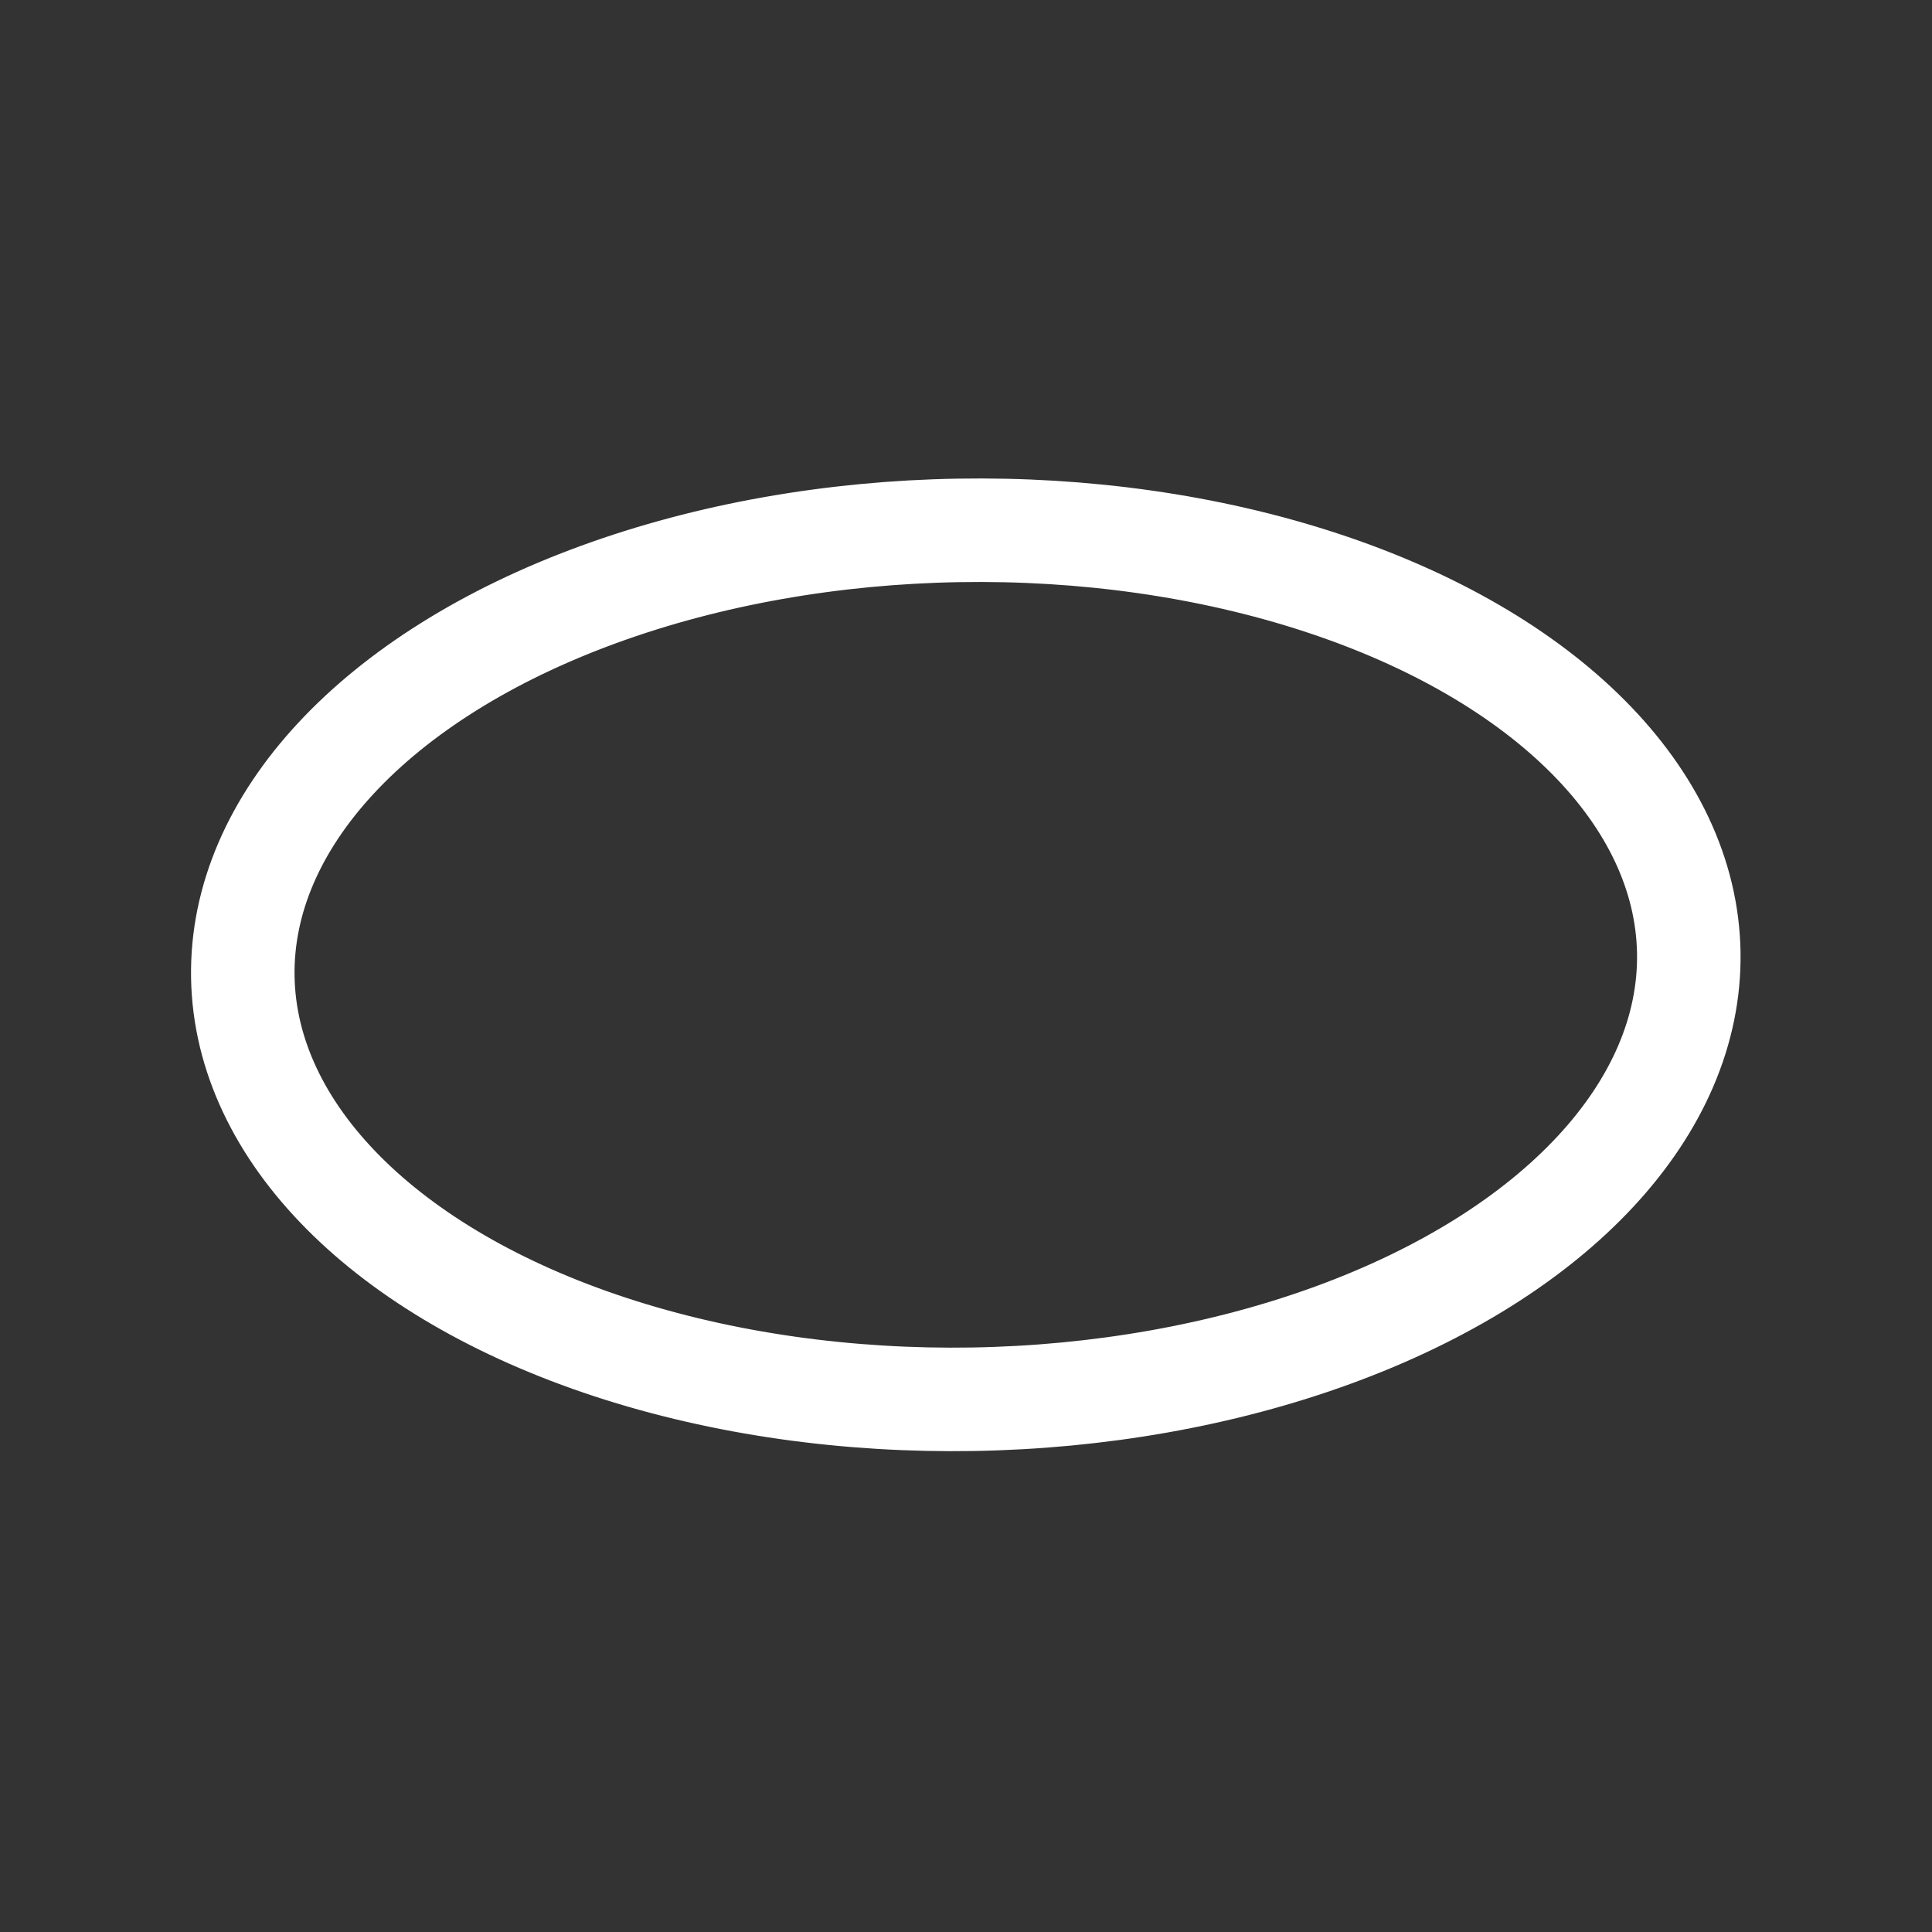 <svg xmlns="http://www.w3.org/2000/svg" width="28" height="28" viewBox="0 0 28 28">
  <rect x="0" y="0" width="28" height="28" fill="#333333" stroke="none"/>
  <defs>
    <style>
      .cls-1 {
        fill: #fff;
        stroke: #707070;
        opacity: 0;
      }

      .cls-2, .cls-4 {
        fill: none;
      }

      .cls-2 {
        stroke: #fff;
        stroke-miterlimit: 10;
        stroke-width: 1.5px;
      }

      .cls-3 {
        stroke: none;
      }
    </style>
  </defs>
  <g id="组_19441" data-name="组 19441" transform="translate(-1273 -605)">
    <g id="矩形_13598" data-name="矩形 13598" class="cls-1" transform="translate(1273 605)">
      <rect class="cls-3" width="28" height="28"/>
      <rect class="cls-4" x="0.5" y="0.5" width="27" height="27"/>
    </g>
    <ellipse id="椭圆_454" data-name="椭圆 454" class="cls-2" cx="10.478" cy="6.296" rx="10.478" ry="6.296" transform="matrix(1, -0.017, 0.017, 1, 1276.412, 612.865)"/>
  </g>
</svg>
